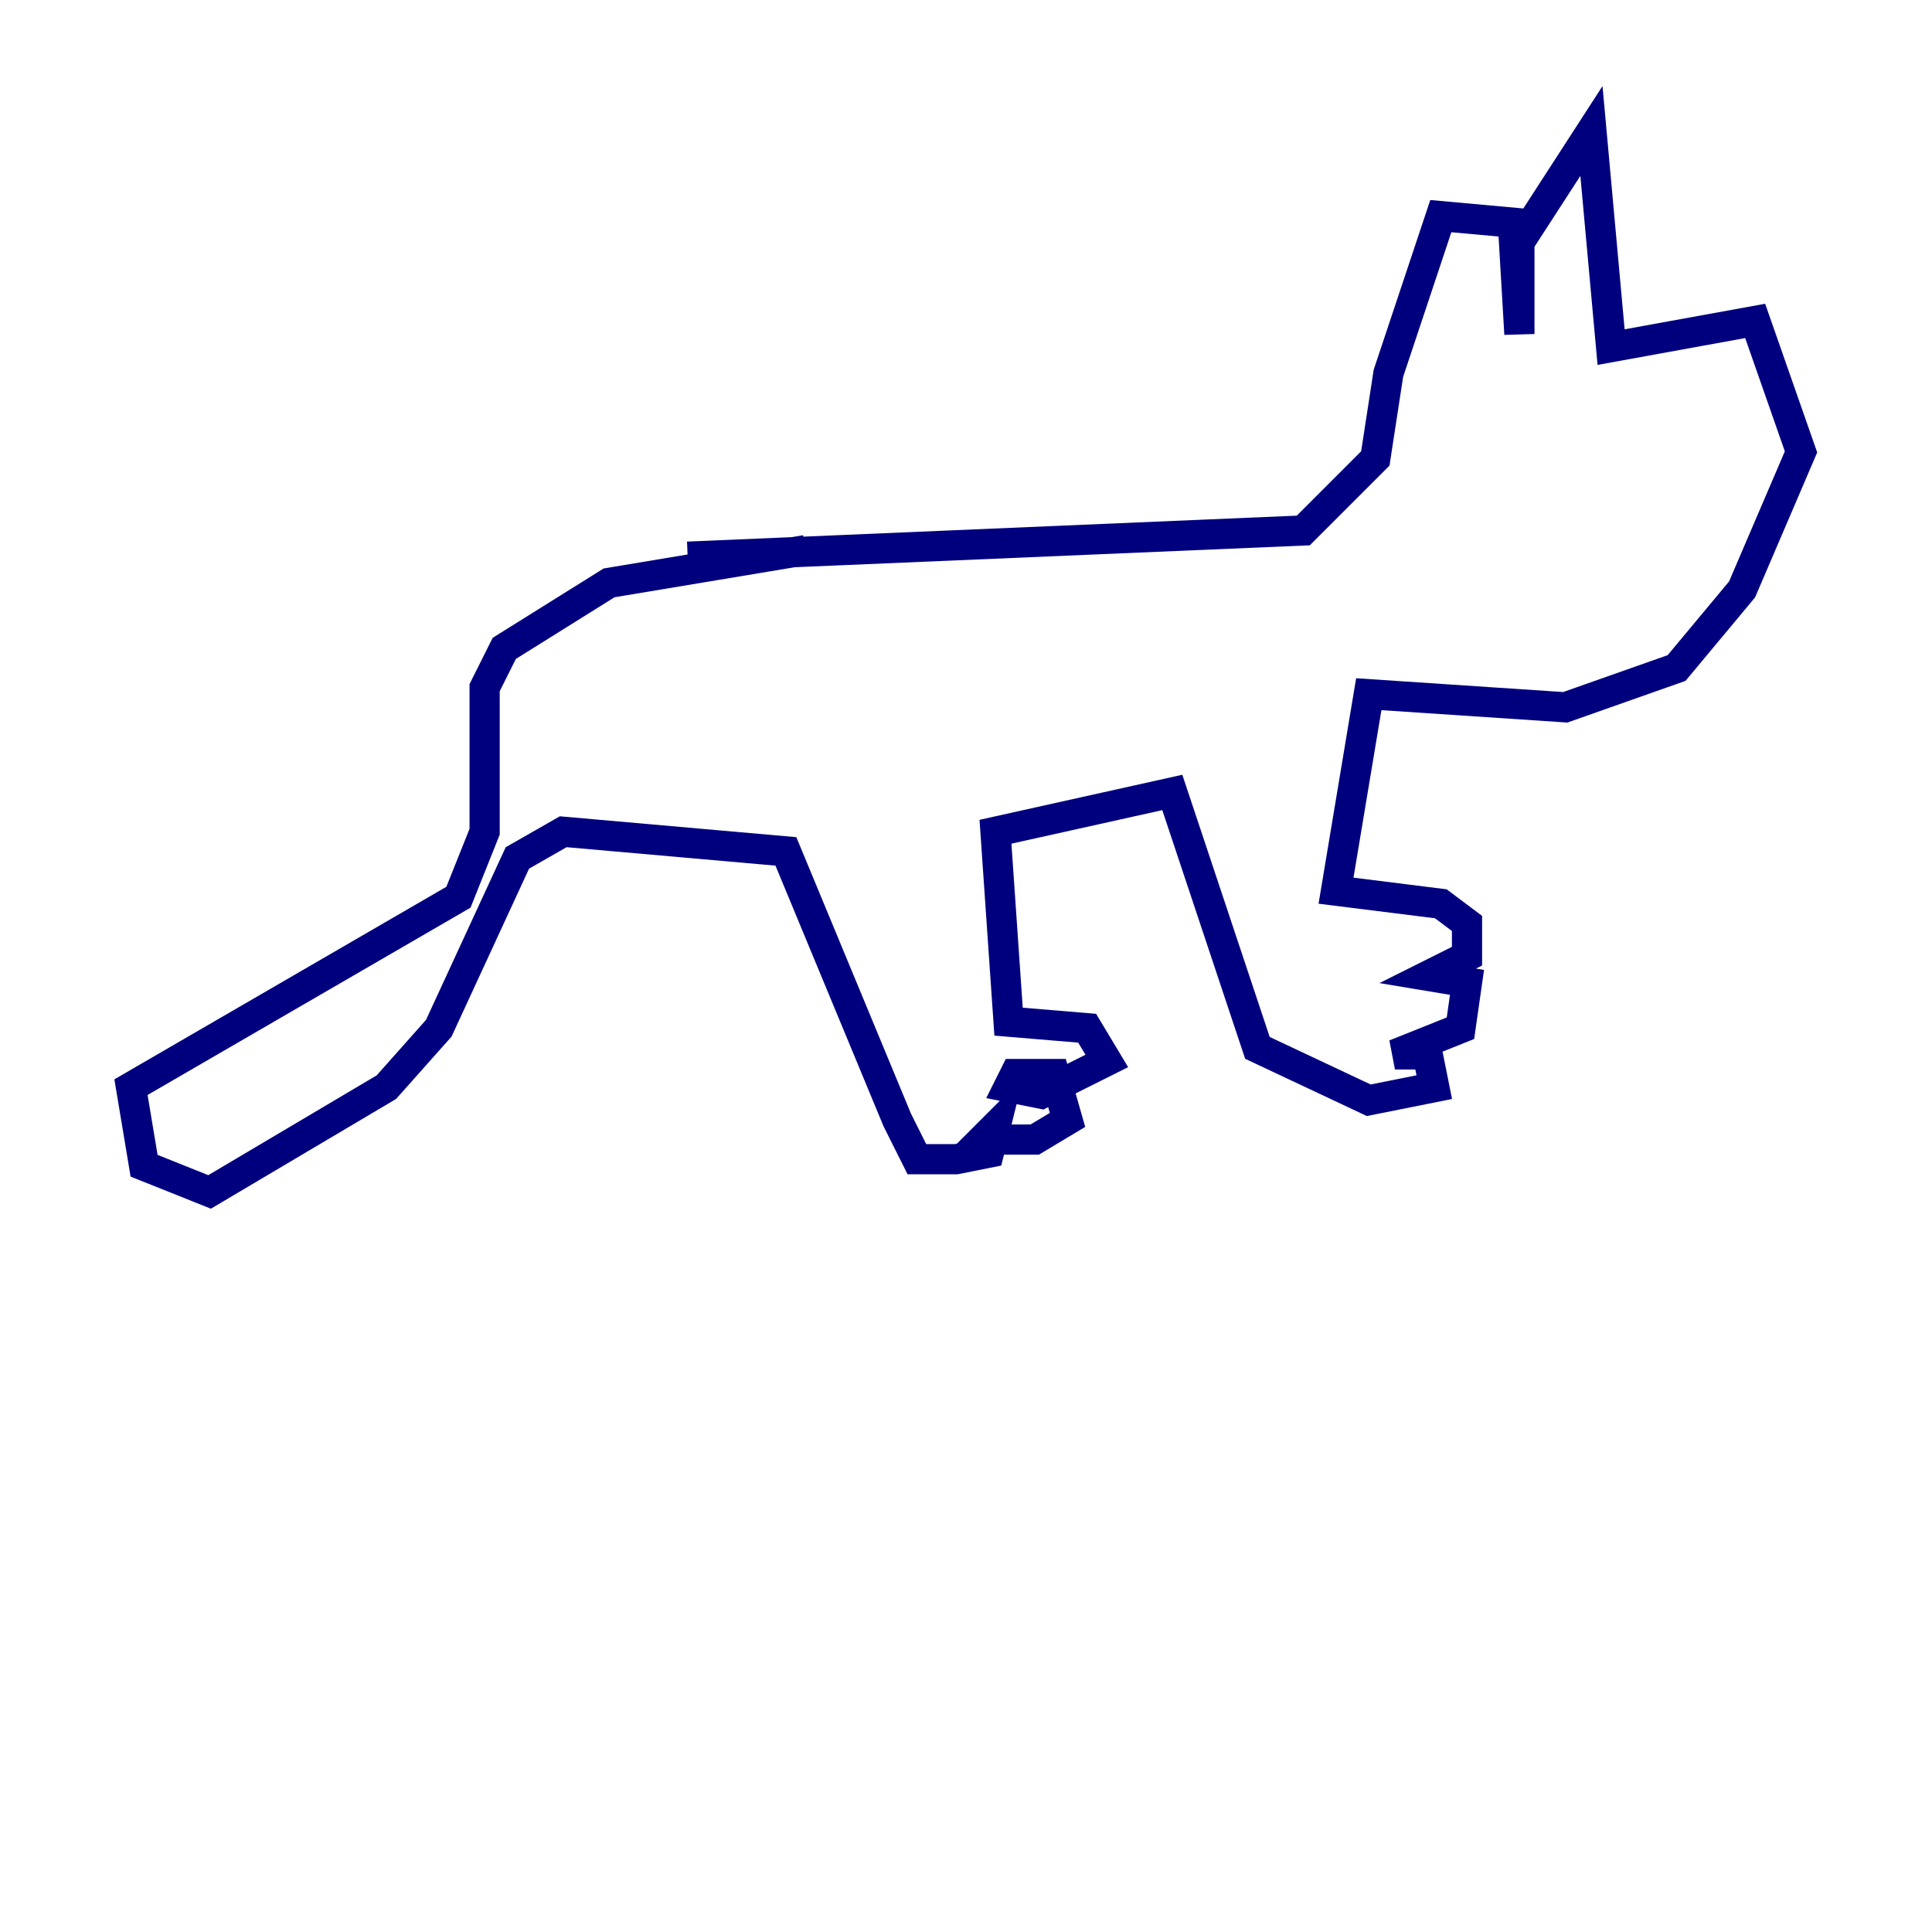 <?xml version="1.0" encoding="utf-8" ?>
<svg baseProfile="tiny" height="128" version="1.2" viewBox="0,0,128,128" width="128" xmlns="http://www.w3.org/2000/svg" xmlns:ev="http://www.w3.org/2001/xml-events" xmlns:xlink="http://www.w3.org/1999/xlink"><defs /><polyline fill="none" points="45.559,36.881 86.346,35.146 91.119,30.373 91.986,24.732 95.458,14.319 100.231,14.752 100.664,22.129 100.664,16.054 105.437,8.678 106.739,22.997 116.285,21.261 119.322,29.939 115.417,39.051 111.078,44.258 103.702,46.861 90.685,45.993 88.515,59.01 95.458,59.878 97.193,61.18 97.193,63.349 94.59,64.651 97.193,65.085 96.759,68.122 92.42,69.858 94.59,69.858 95.024,72.027 90.685,72.895 83.308,69.424 77.668,52.502 65.953,55.105 66.82,67.688 72.027,68.122 73.329,70.291 68.99,72.461 66.82,72.027 67.254,71.159 69.858,71.159 70.725,74.197 68.556,75.498 65.085,75.498 65.953,74.63 65.519,76.366 63.349,76.8 60.746,76.8 59.444,74.197 52.068,56.407 37.315,55.105 34.278,56.841 29.071,68.122 25.6,72.027 13.885,78.969 9.546,77.234 8.678,72.027 30.373,59.444 32.108,55.105 32.108,45.559 33.41,42.956 40.352,38.617 53.37,36.447" stroke="#00007f" stroke-width="2" /><polyline fill="none" points="63.349,56.407 63.349,56.407" stroke="#7f0000" stroke-width="2" /></svg>